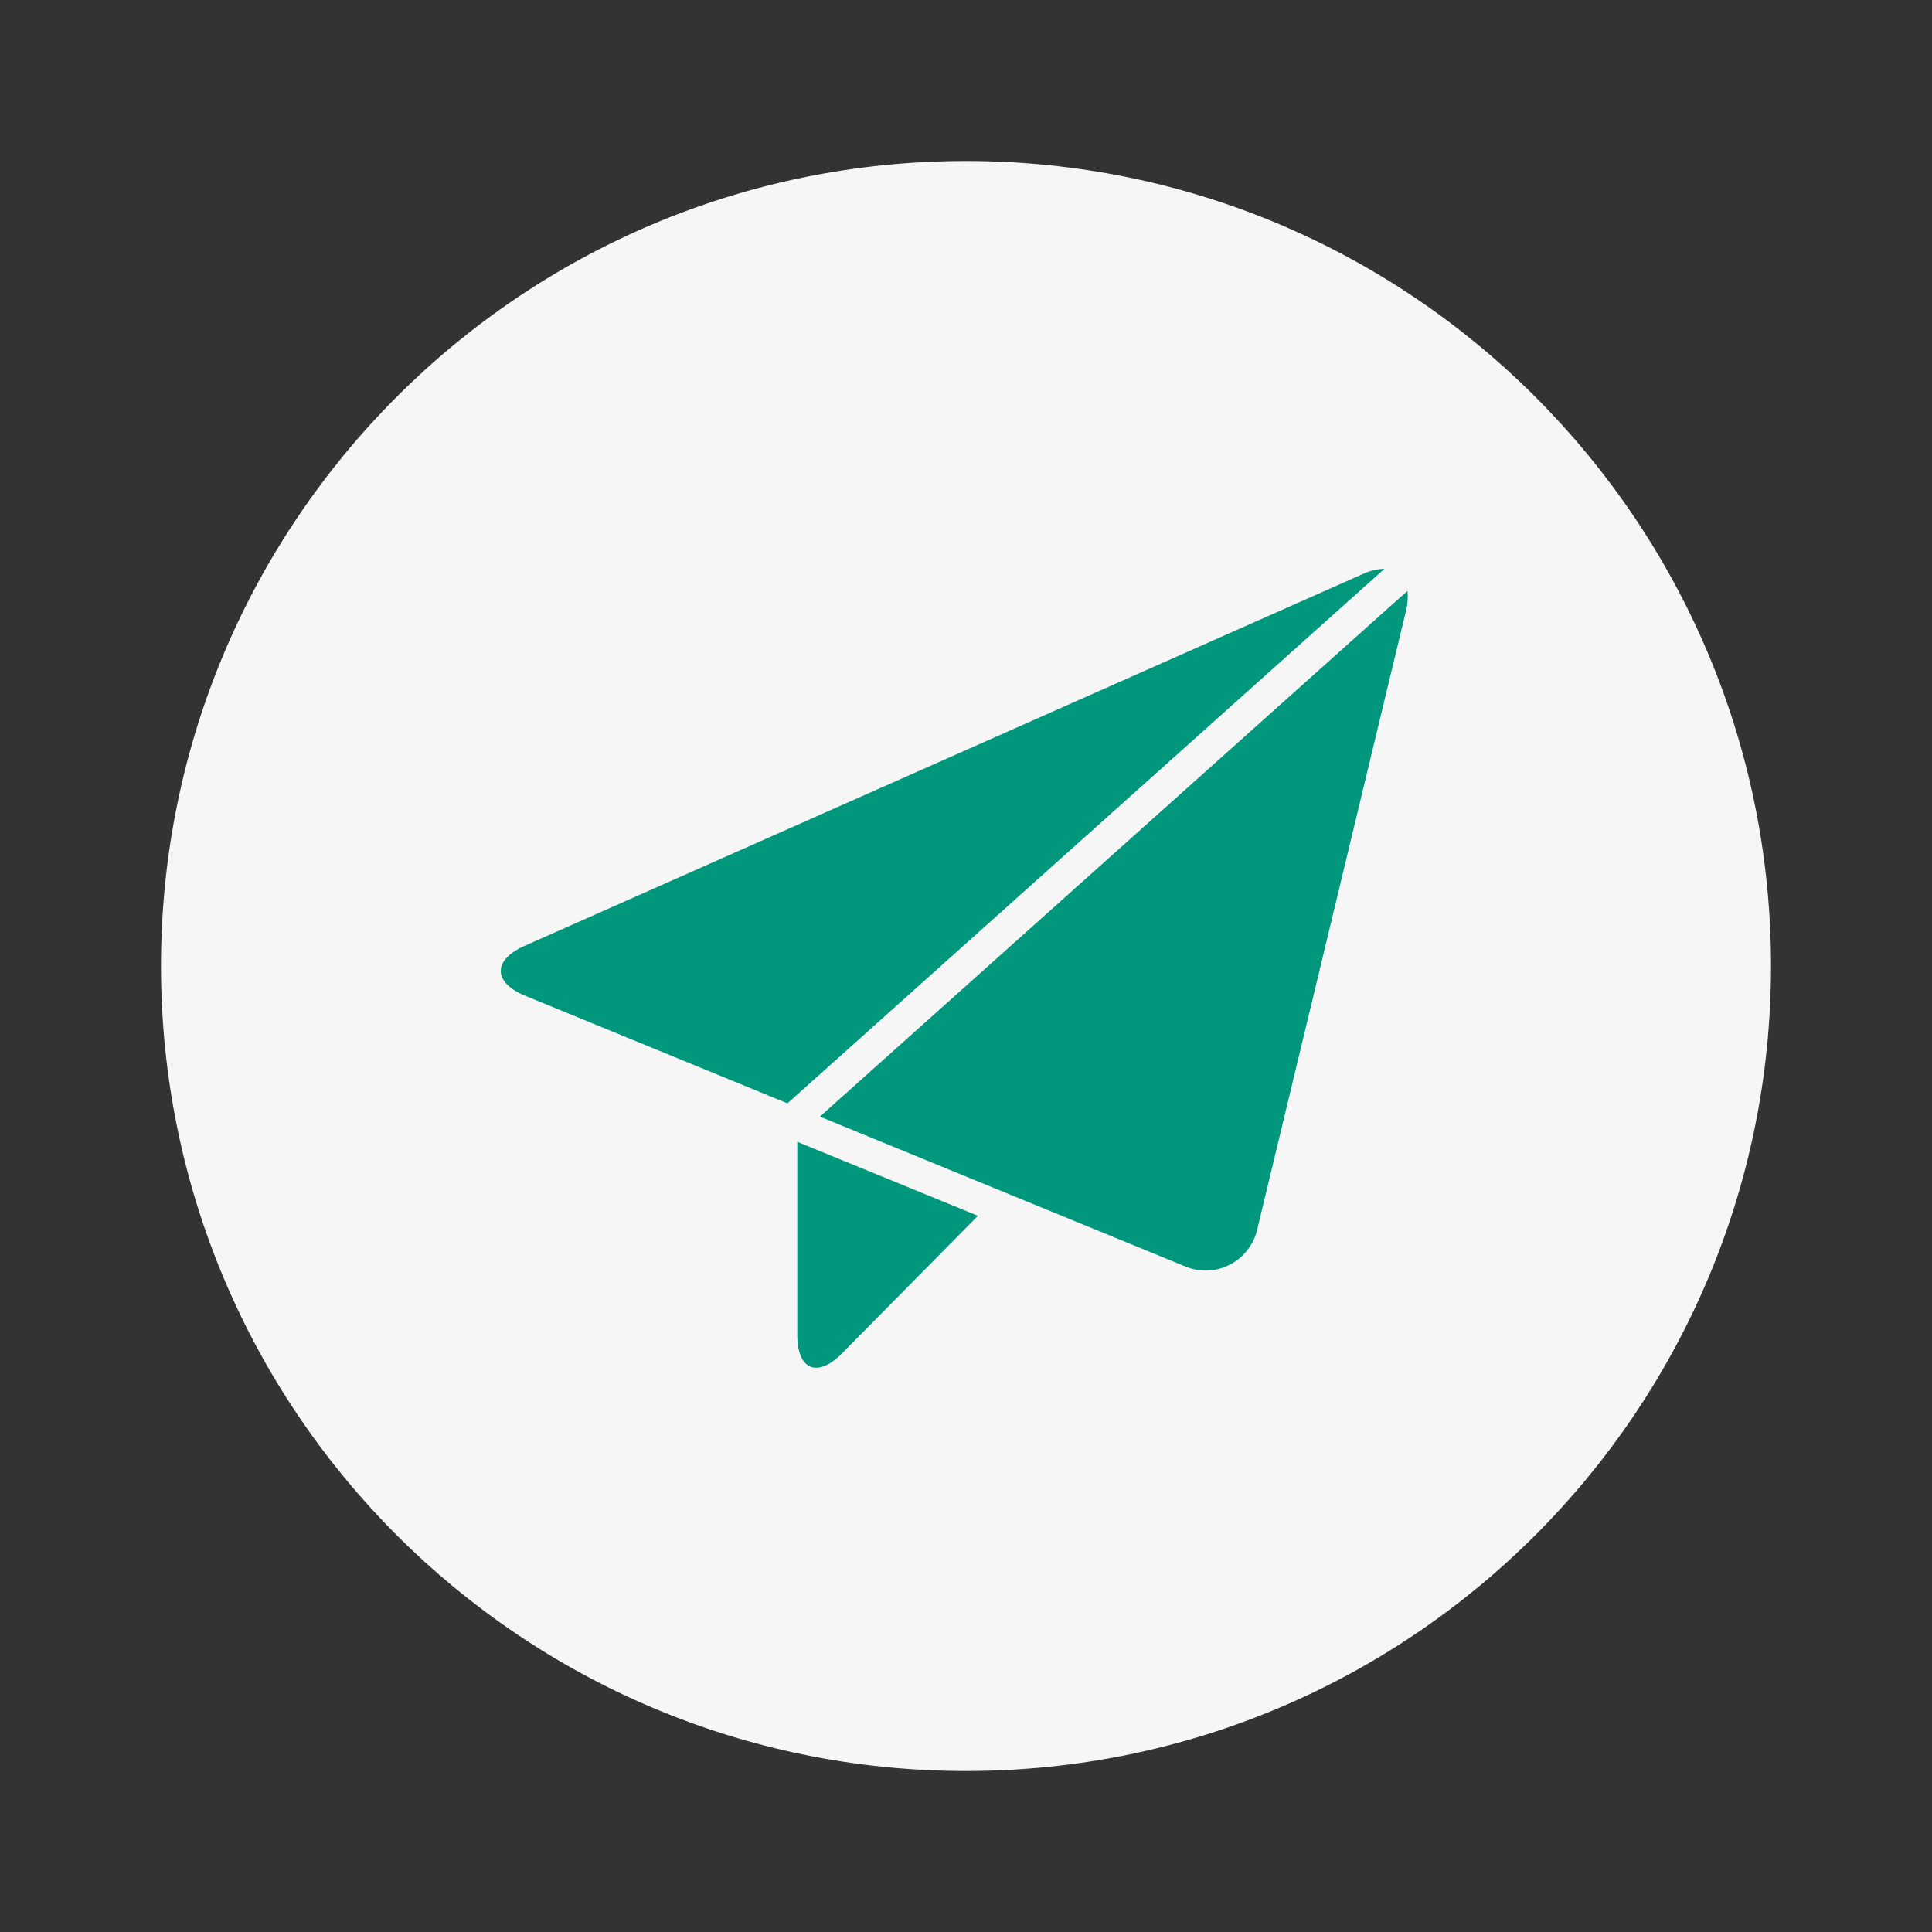<svg width="24" height="24" viewBox="0 0 24 24" fill="none" xmlns="http://www.w3.org/2000/svg">
<rect x="0" y="0" width="24" height="24" fill="#333333" stroke="none"/>
<path d="M12 22C17.523 22 22 17.523 22 12C22 6.477 17.523 2 12 2C6.477 2 2 6.477 2 12C2 17.523 6.477 22 12 22Z" fill="#F6F6F7"/>
<path d="M9.904 16.584C9.904 17.018 10.154 17.122 10.46 16.812L12.148 15.103L9.904 14.184V16.584Z" fill="#00977C"/>
<path d="M17.484 7.34L10.185 13.871L14.704 15.724C14.794 15.765 14.892 15.785 14.991 15.783C15.09 15.781 15.187 15.756 15.275 15.711C15.363 15.667 15.44 15.603 15.499 15.524C15.559 15.446 15.601 15.355 15.621 15.258L17.468 7.578C17.487 7.5 17.493 7.42 17.484 7.34V7.34Z" fill="#00977C"/>
<path d="M16.929 7.131L6.516 11.75C6.119 11.926 6.123 12.206 6.525 12.37L9.782 13.706L17.198 7.066C17.105 7.069 17.013 7.091 16.929 7.131V7.131Z" fill="#00977C"/>
</svg>
